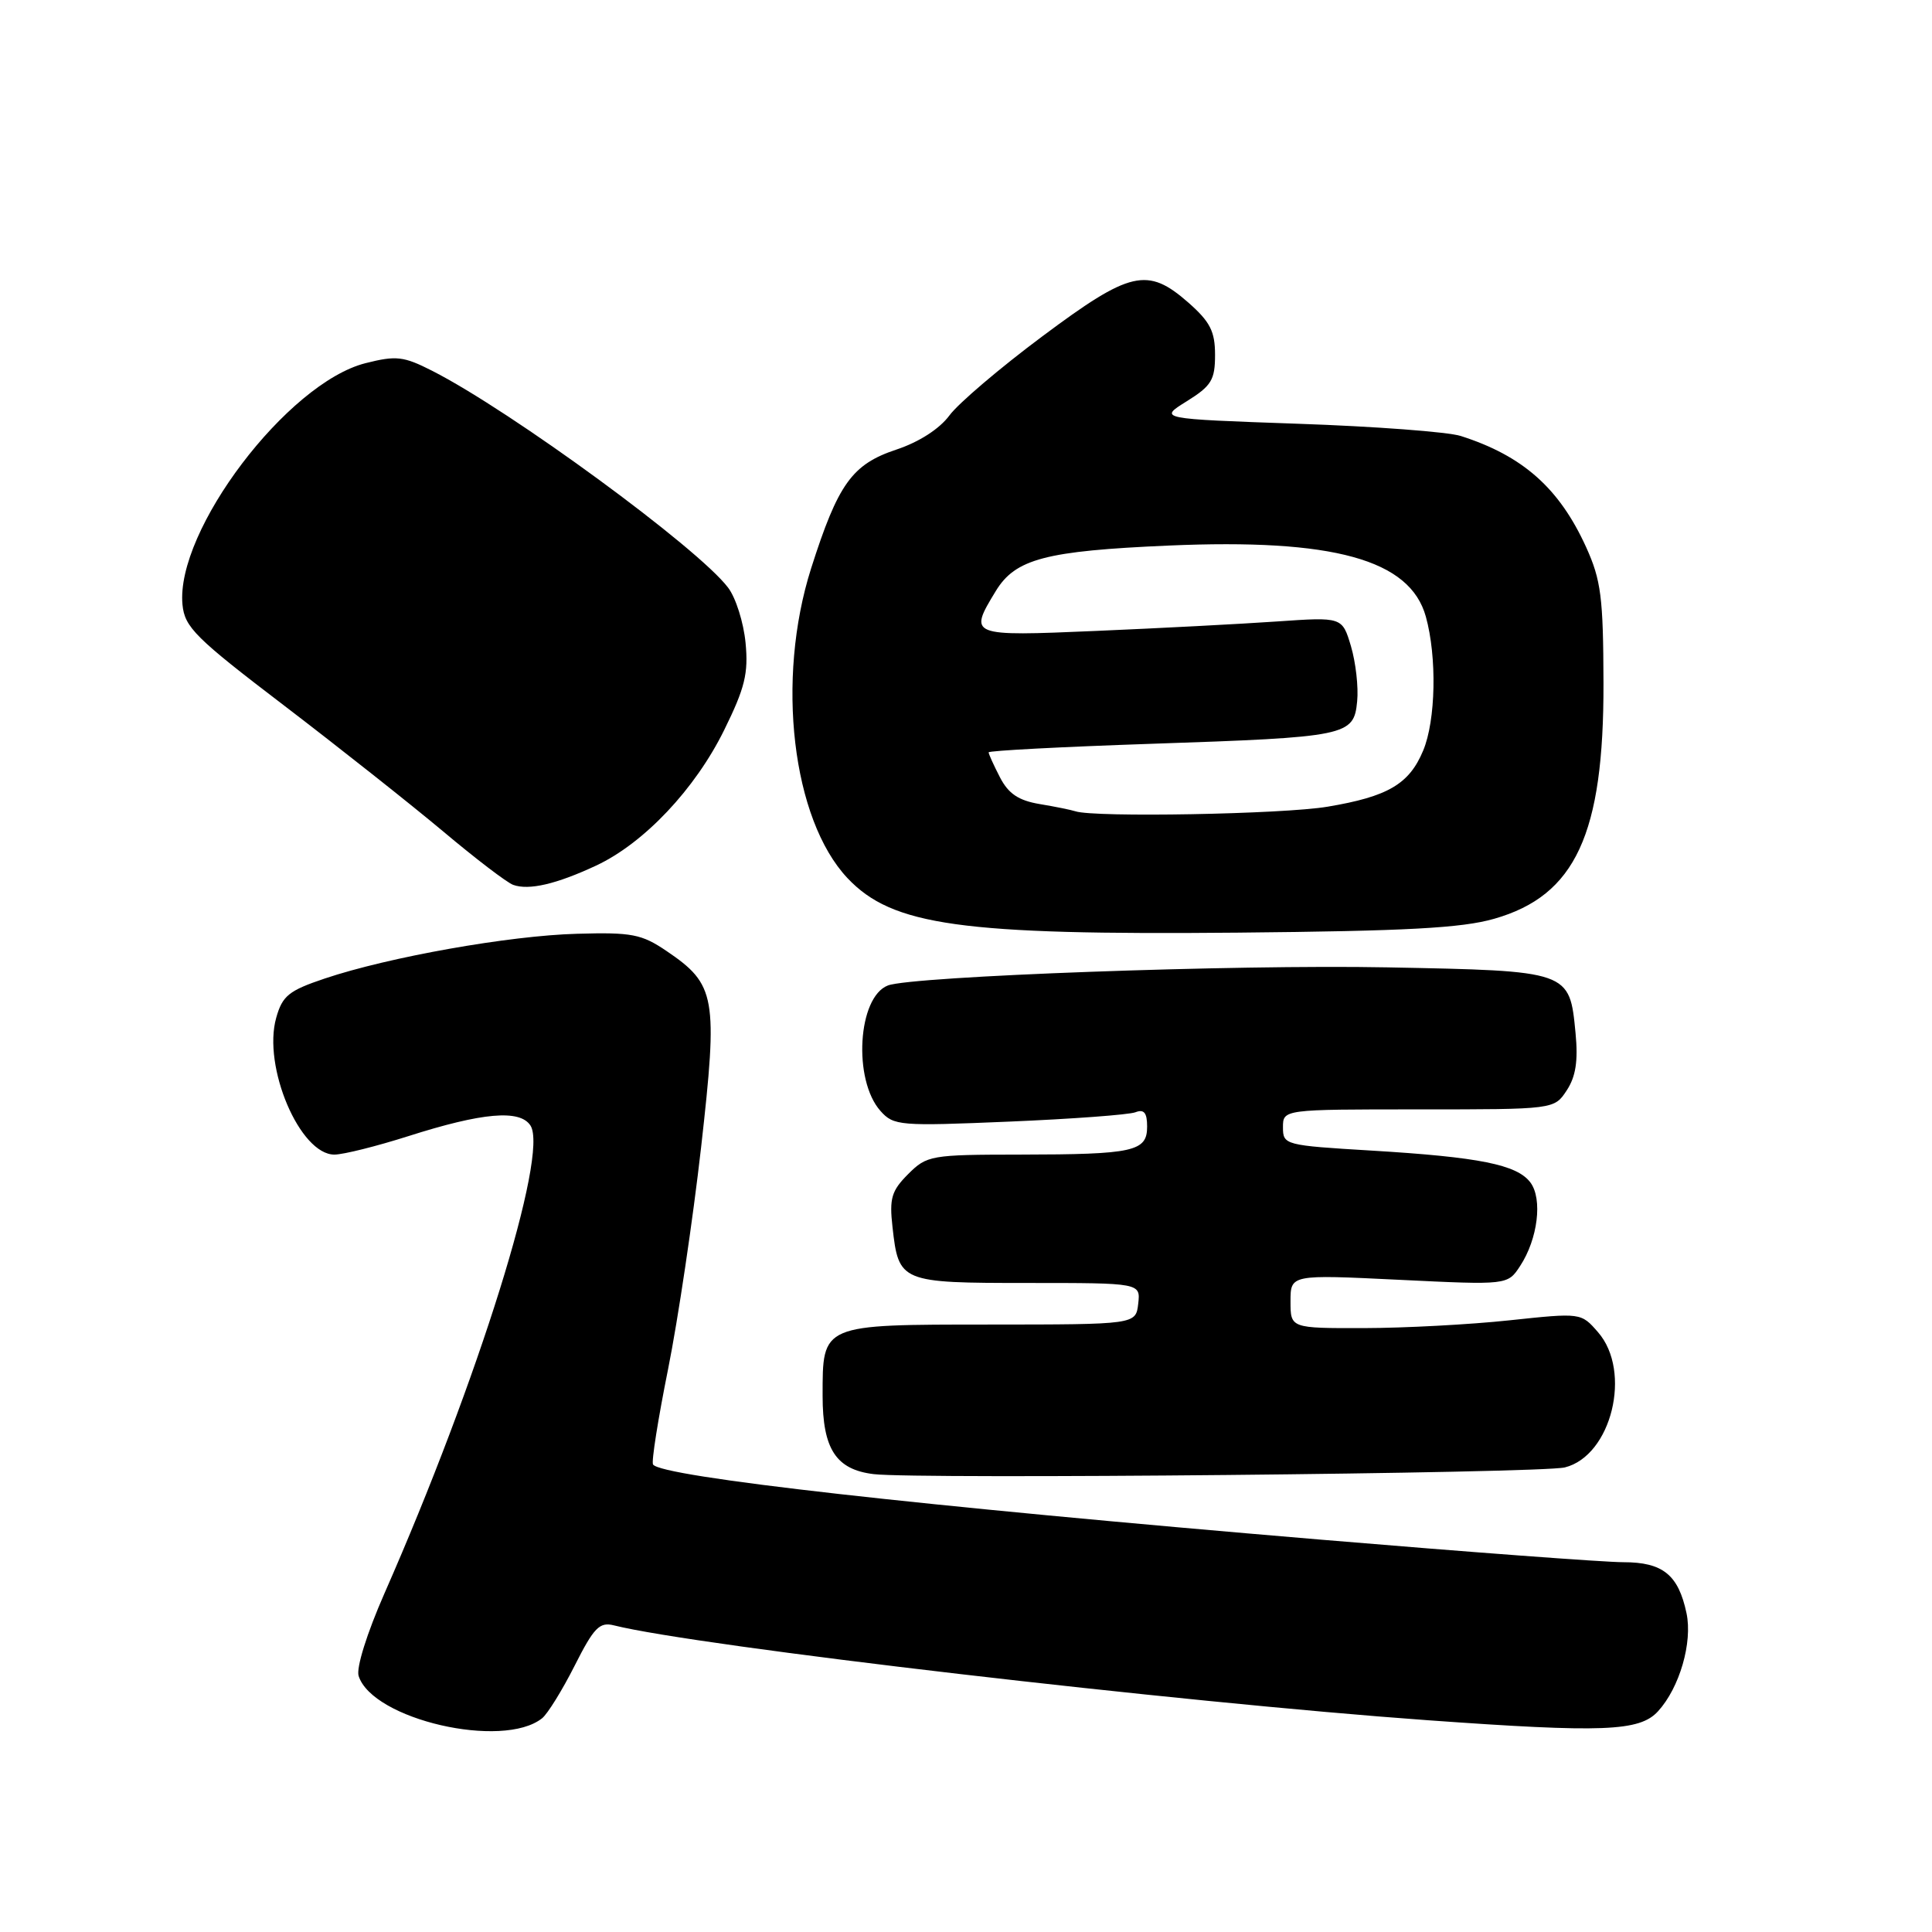 <?xml version="1.0" encoding="UTF-8" standalone="no"?>
<!DOCTYPE svg PUBLIC "-//W3C//DTD SVG 1.1//EN" "http://www.w3.org/Graphics/SVG/1.1/DTD/svg11.dtd" >
<svg xmlns="http://www.w3.org/2000/svg" xmlns:xlink="http://www.w3.org/1999/xlink" version="1.1" viewBox="0 0 256 256">
 <g >
 <path fill="currentColor"
d=" M 71.83 227.68 C 72.56 227.10 74.50 223.96 76.14 220.72 C 78.70 215.65 79.44 214.89 81.35 215.37 C 92.29 218.12 156.21 225.57 189.19 227.94 C 212.42 229.61 217.26 229.43 219.70 226.75 C 222.56 223.62 224.29 217.63 223.47 213.75 C 222.39 208.66 220.33 207.00 215.10 207.00 C 212.57 207.00 194.53 205.65 175.00 204.01 C 121.80 199.54 87.54 195.68 86.53 194.05 C 86.30 193.68 87.20 188.00 88.52 181.44 C 89.84 174.87 91.81 161.63 92.90 152.02 C 95.15 132.06 94.87 130.45 88.30 126.00 C 85.02 123.78 83.72 123.52 76.47 123.73 C 67.49 123.97 51.52 126.81 43.03 129.66 C 38.27 131.26 37.42 131.94 36.60 134.86 C 34.77 141.33 39.74 153.01 44.32 152.99 C 45.52 152.98 49.91 151.88 54.09 150.55 C 63.93 147.41 68.89 146.98 70.29 149.14 C 72.73 152.92 63.39 182.84 50.93 211.16 C 48.63 216.39 47.18 221.01 47.52 222.07 C 49.35 227.84 66.62 231.83 71.83 227.68 Z  M 207.35 194.44 C 213.53 192.90 216.28 181.73 211.75 176.53 C 209.50 173.94 209.50 173.94 200.00 174.95 C 194.78 175.51 186.11 175.97 180.75 175.98 C 171.00 176.00 171.00 176.00 171.00 172.44 C 171.00 168.88 171.00 168.88 185.39 169.58 C 199.77 170.28 199.77 170.28 201.43 167.74 C 203.77 164.17 204.42 158.88 202.79 156.69 C 201.02 154.32 196.03 153.32 181.75 152.46 C 170.24 151.77 170.00 151.71 170.00 149.38 C 170.00 147.00 170.00 147.00 187.98 147.00 C 205.95 147.00 205.95 147.00 207.60 144.48 C 208.80 142.66 209.12 140.57 208.77 136.91 C 207.97 128.61 208.07 128.65 183.76 128.18 C 163.75 127.79 120.86 129.35 117.65 130.58 C 113.65 132.12 113.00 143.10 116.67 147.21 C 118.42 149.17 119.20 149.23 133.70 148.62 C 142.05 148.27 149.59 147.71 150.45 147.38 C 151.59 146.94 152.00 147.44 152.00 149.28 C 152.00 152.58 150.23 152.97 135.20 152.99 C 123.33 153.00 122.82 153.09 120.33 155.58 C 118.13 157.78 117.83 158.79 118.26 162.58 C 119.08 169.91 119.29 170.00 136.19 170.00 C 151.13 170.00 151.13 170.00 150.82 172.75 C 150.50 175.50 150.50 175.50 131.16 175.51 C 108.75 175.52 109.00 175.41 109.00 184.97 C 109.00 192.01 110.78 194.73 115.77 195.33 C 121.61 196.03 204.16 195.23 207.35 194.44 Z  M 198.00 121.74 C 208.76 118.66 212.52 110.54 212.47 90.50 C 212.44 79.15 212.15 76.87 210.17 72.50 C 206.61 64.68 201.79 60.40 193.56 57.77 C 191.88 57.23 182.18 56.50 172.00 56.15 C 153.50 55.50 153.50 55.50 157.25 53.17 C 160.52 51.13 161.00 50.35 161.00 47.02 C 161.00 43.91 160.35 42.64 157.47 40.10 C 152.04 35.34 149.78 35.86 138.11 44.57 C 132.53 48.73 126.99 53.44 125.81 55.04 C 124.49 56.83 121.77 58.58 118.75 59.58 C 112.90 61.53 111.05 64.11 107.48 75.30 C 102.79 90.06 104.96 108.57 112.30 116.36 C 118.24 122.65 127.31 123.92 164.00 123.58 C 186.34 123.37 193.69 122.98 198.00 121.74 Z  M 79.00 114.69 C 85.34 111.72 92.10 104.57 95.96 96.73 C 98.71 91.15 99.18 89.22 98.79 85.17 C 98.53 82.49 97.50 79.21 96.48 77.87 C 92.52 72.62 67.74 54.46 57.26 49.13 C 53.48 47.21 52.51 47.09 48.44 48.12 C 38.09 50.73 23.24 70.32 24.18 80.12 C 24.47 83.12 25.88 84.52 37.70 93.53 C 44.95 99.07 54.40 106.55 58.70 110.15 C 62.99 113.76 67.17 116.95 68.00 117.25 C 70.08 118.00 73.71 117.16 79.00 114.69 Z  M 142.50 107.50 C 141.95 107.32 139.81 106.88 137.75 106.54 C 134.96 106.07 133.62 105.17 132.50 103.00 C 131.68 101.41 131.00 99.92 131.00 99.69 C 131.00 99.47 140.67 98.96 152.49 98.56 C 178.58 97.68 179.39 97.51 179.83 92.93 C 180.02 91.05 179.64 87.76 179.01 85.63 C 177.85 81.75 177.85 81.75 169.17 82.35 C 164.40 82.68 153.64 83.24 145.25 83.60 C 128.40 84.32 128.31 84.29 131.95 78.31 C 134.55 74.05 138.54 73.00 154.83 72.29 C 176.68 71.34 186.83 74.14 188.93 81.70 C 190.42 87.05 190.25 95.46 188.58 99.45 C 186.73 103.90 183.91 105.55 175.92 106.89 C 170.00 107.89 144.98 108.34 142.50 107.50 Z "/>
</g>
</svg>